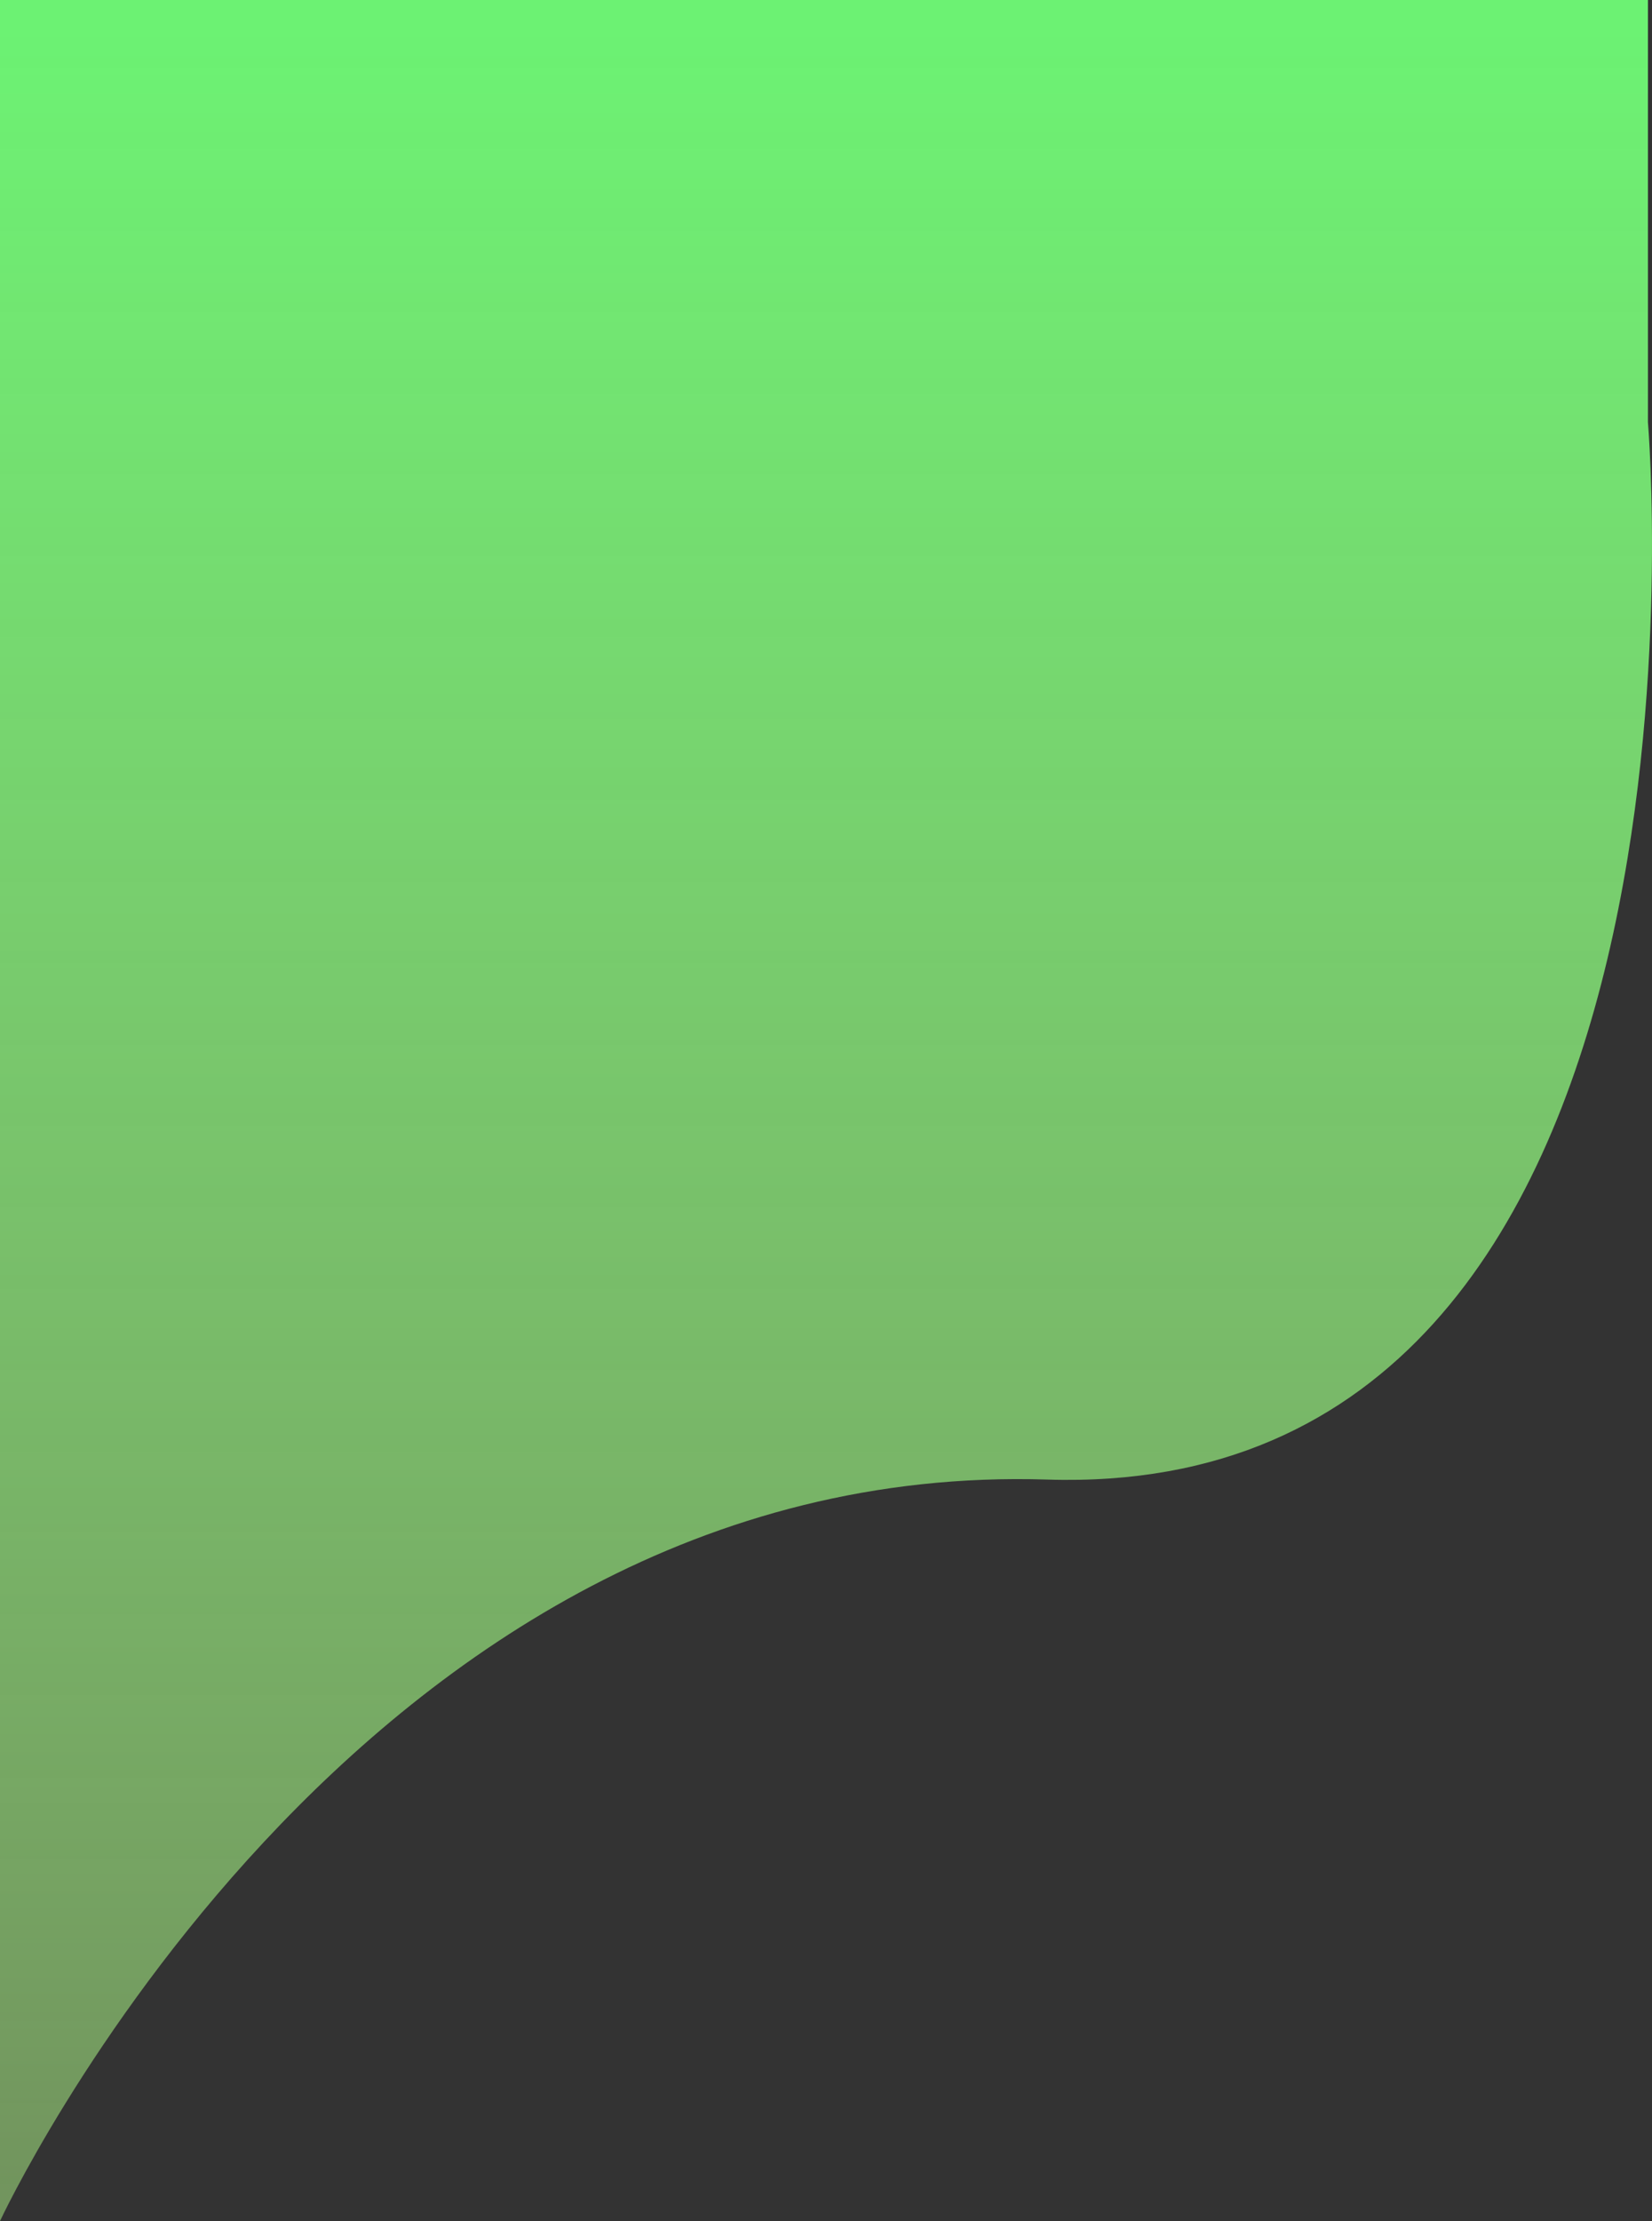 <svg xmlns="http://www.w3.org/2000/svg" xmlns:xlink="http://www.w3.org/1999/xlink" width="411.954" height="553.519" viewBox="0 0 411.954 553.519">
  <rect x="0" y="0" width="411.954" height="553.519" fill="#333333" stroke="none"/>
  <defs>
    <linearGradient id="linear-gradient" x1="0.5" x2="0.5" y2="1" gradientUnits="objectBoundingBox">
      <stop offset="0" stop-color="#6cf273"/>
      <stop offset="1" stop-color="#b6ff8c" stop-opacity="0.478"/>
    </linearGradient>
  </defs>
  <path id="Path_1" data-name="Path 1" d="M1990,495.606s88.374-190.26,261.139-184.793,149.8-263.521,149.8-263.521V-57.914H1990Z" transform="translate(-1990 57.914)" fill="url(#linear-gradient)"/>
</svg>
